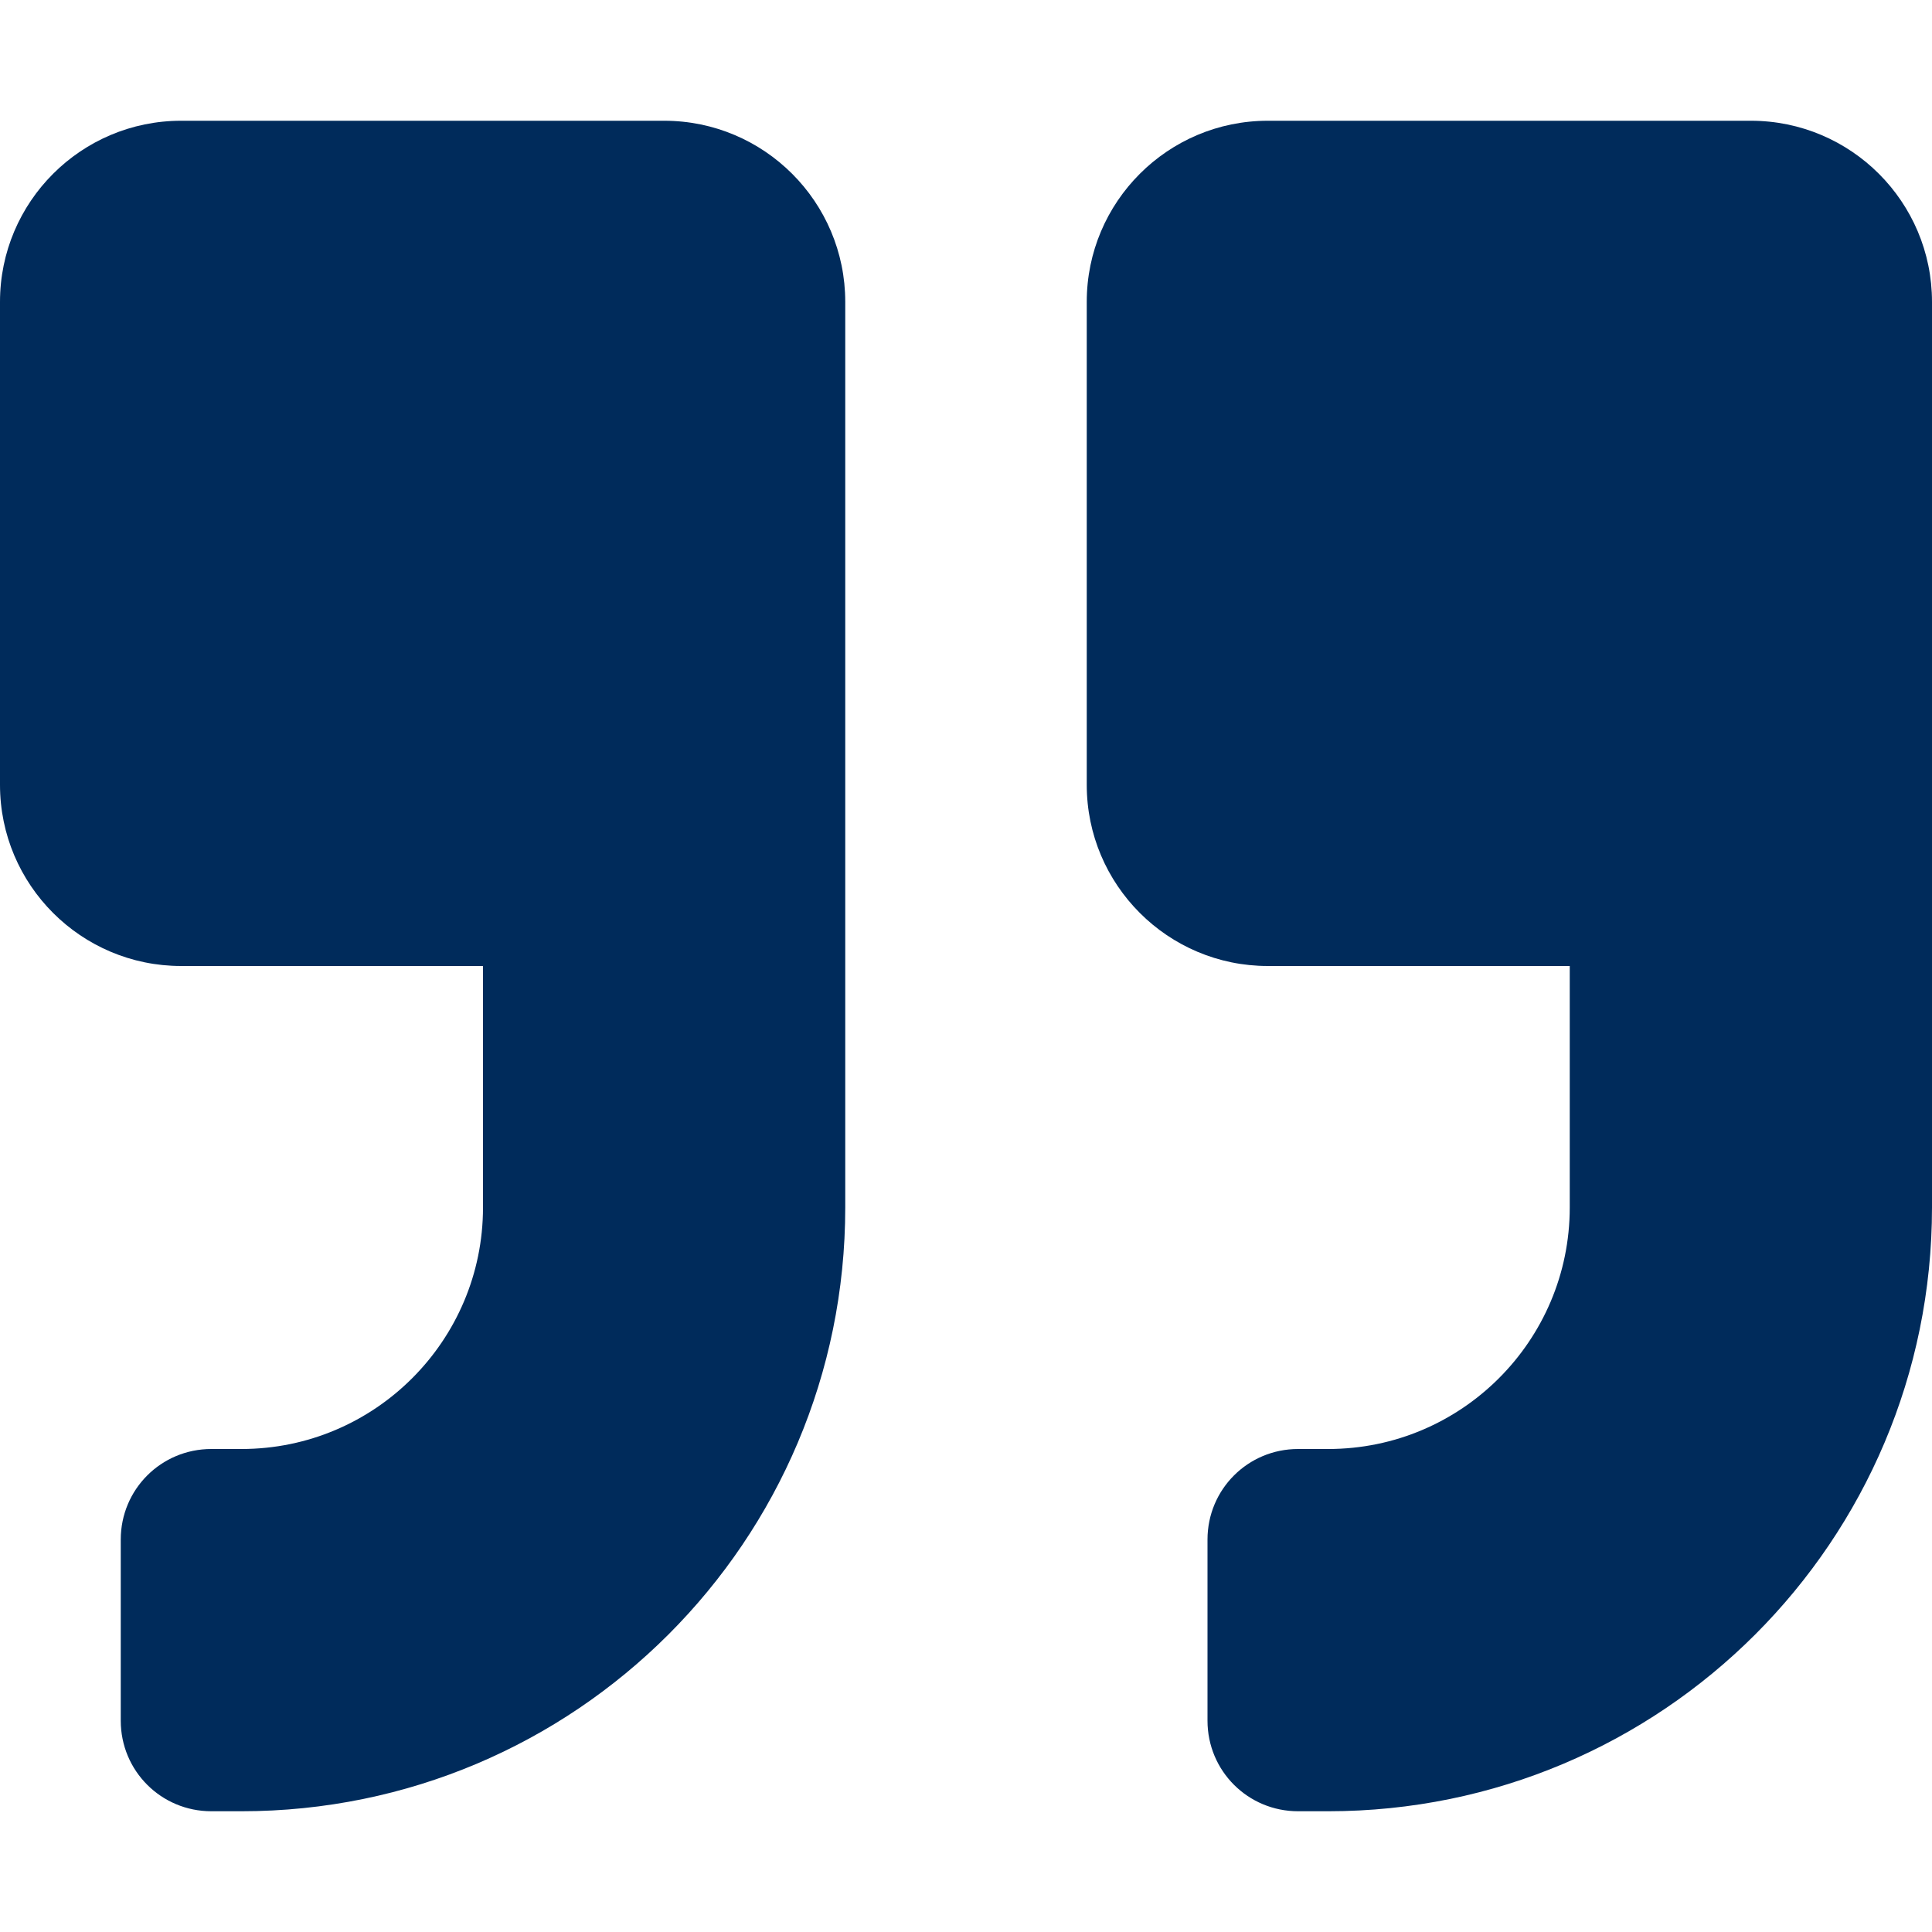 <svg width="42" height="42" viewBox="0 0 42 42" fill="none" xmlns="http://www.w3.org/2000/svg">
<path d="M38.062 2.625H27.562C25.389 2.625 23.625 4.389 23.625 6.562V17.062C23.625 19.236 25.389 21 27.562 21H34.125V26.25C34.125 29.146 31.771 31.5 28.875 31.5H28.219C27.128 31.5 26.25 32.378 26.25 33.469V37.406C26.25 38.497 27.128 39.375 28.219 39.375H28.875C36.127 39.375 42 33.502 42 26.25V6.562C42 4.389 40.236 2.625 38.062 2.625ZM14.438 2.625H3.938C1.764 2.625 0 4.389 0 6.562V17.062C0 19.236 1.764 21 3.938 21H10.5V26.25C10.5 29.146 8.146 31.5 5.25 31.5H4.594C3.503 31.5 2.625 32.378 2.625 33.469V37.406C2.625 38.497 3.503 39.375 4.594 39.375H5.25C12.502 39.375 18.375 33.502 18.375 26.25V6.562C18.375 4.389 16.611 2.625 14.438 2.625Z" fill="#002B5B"/>
</svg>
